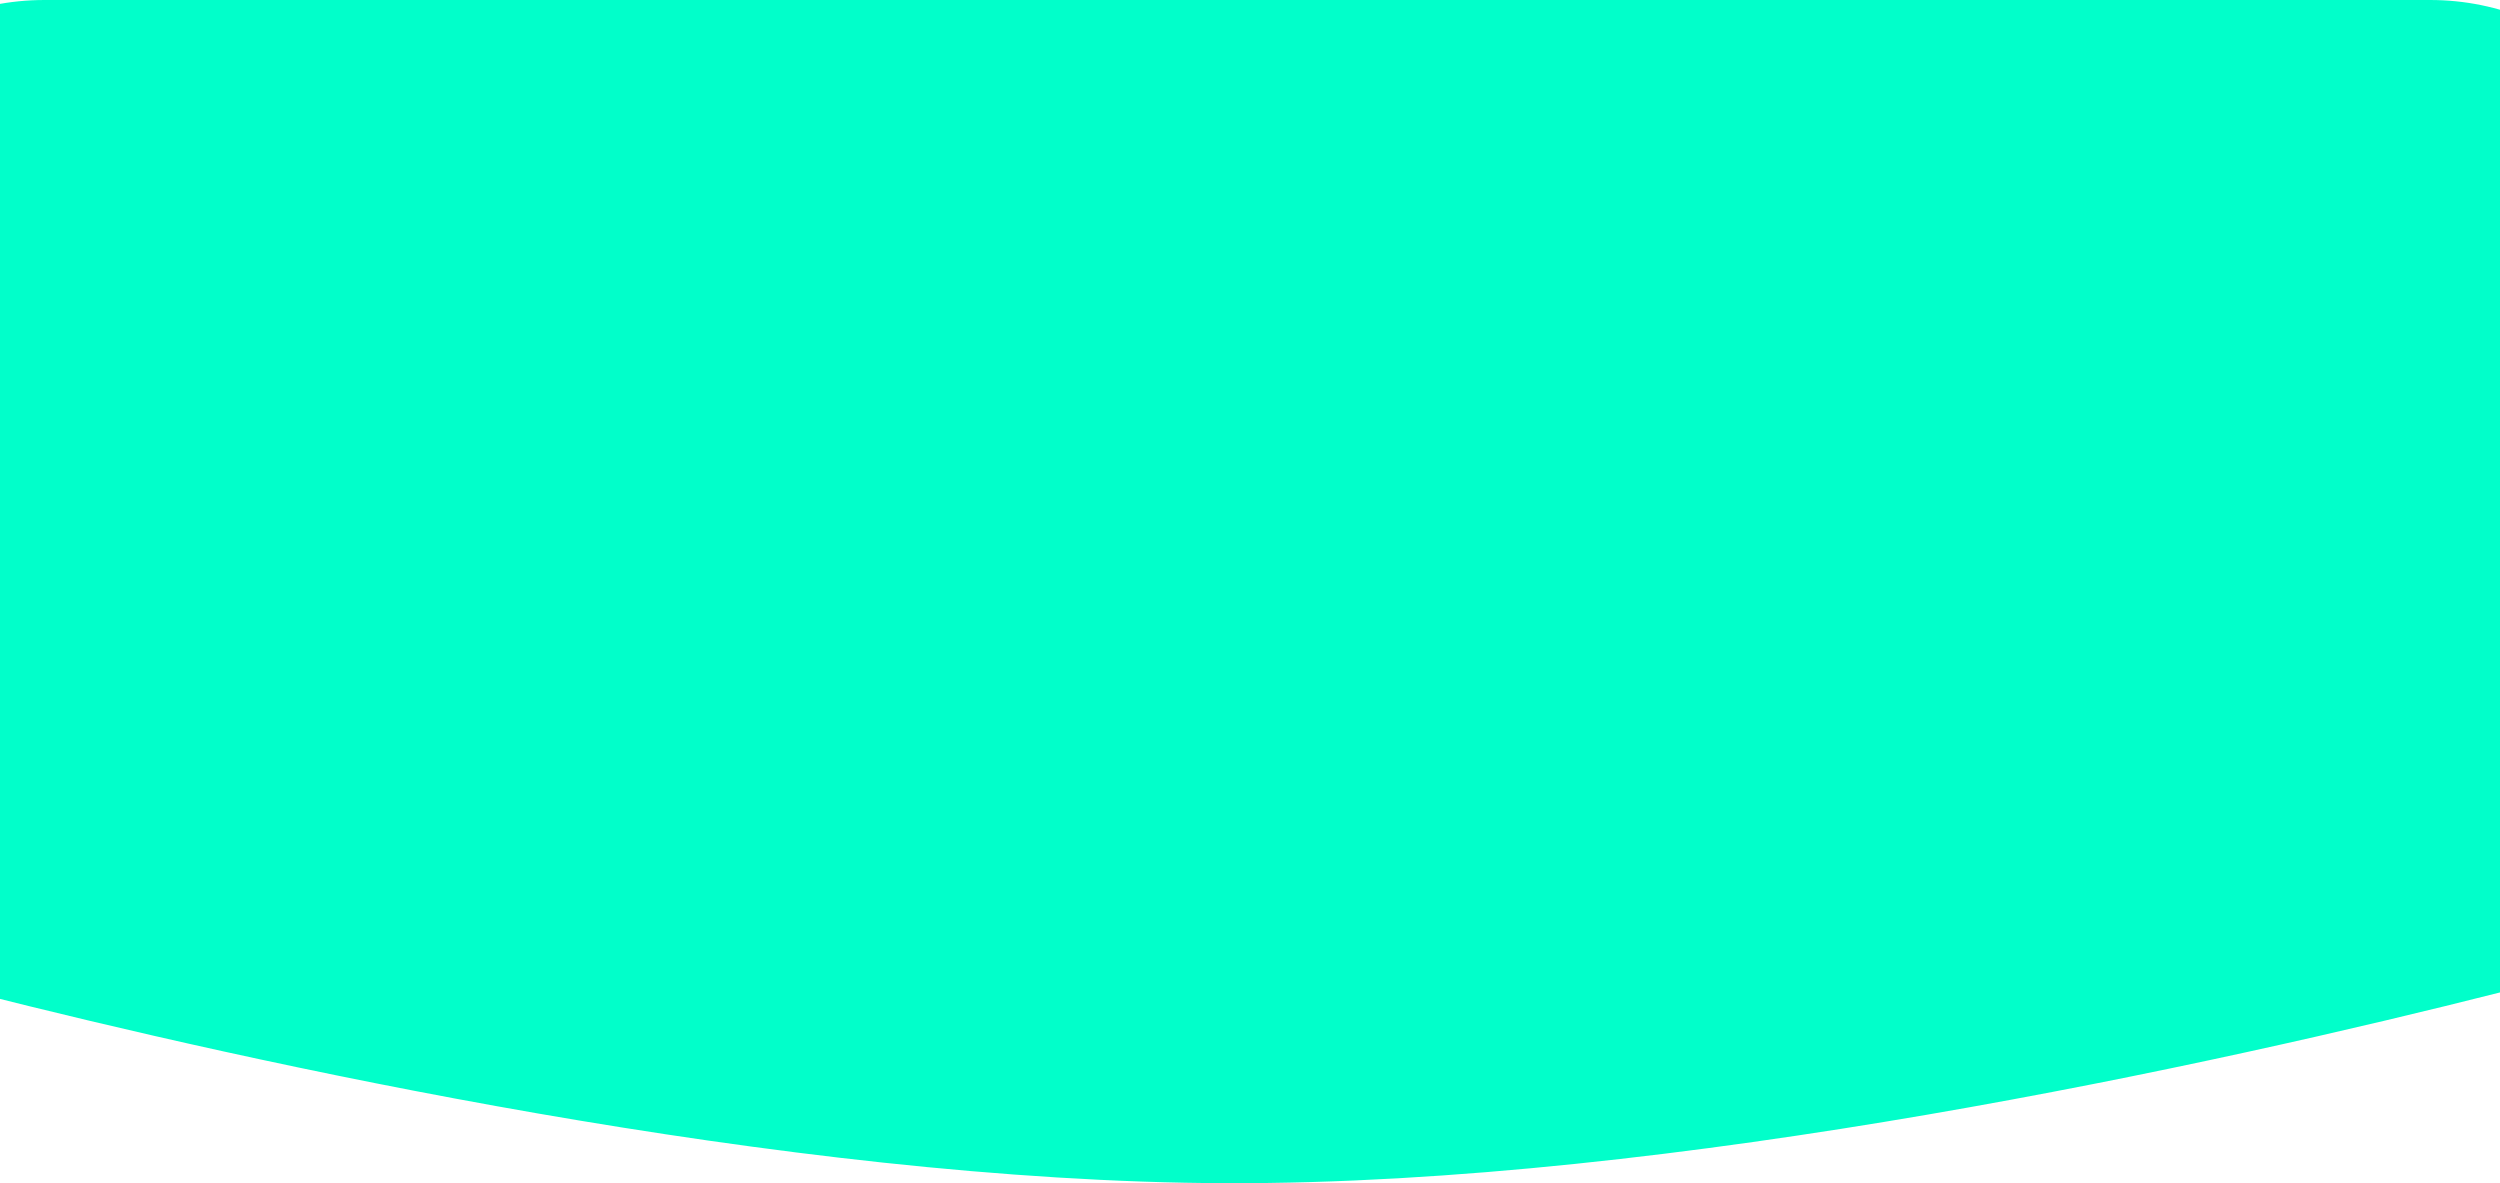 <svg width="393" height="186" viewBox="0 0 393 186" fill="none" xmlns="http://www.w3.org/2000/svg">
<path d="M-33 40C-33 17.909 -15.091 0 7 0H382C404.091 0 422 17.909 422 40V118.276C422 136.037 410.326 151.63 393.107 155.985C349.178 167.097 263.247 186.214 192.763 185.998C123.396 185.786 39.209 166.983 -4.129 155.995C-21.339 151.632 -33 136.043 -33 118.288V40Z" fill="#01FFCA"/>
</svg>
